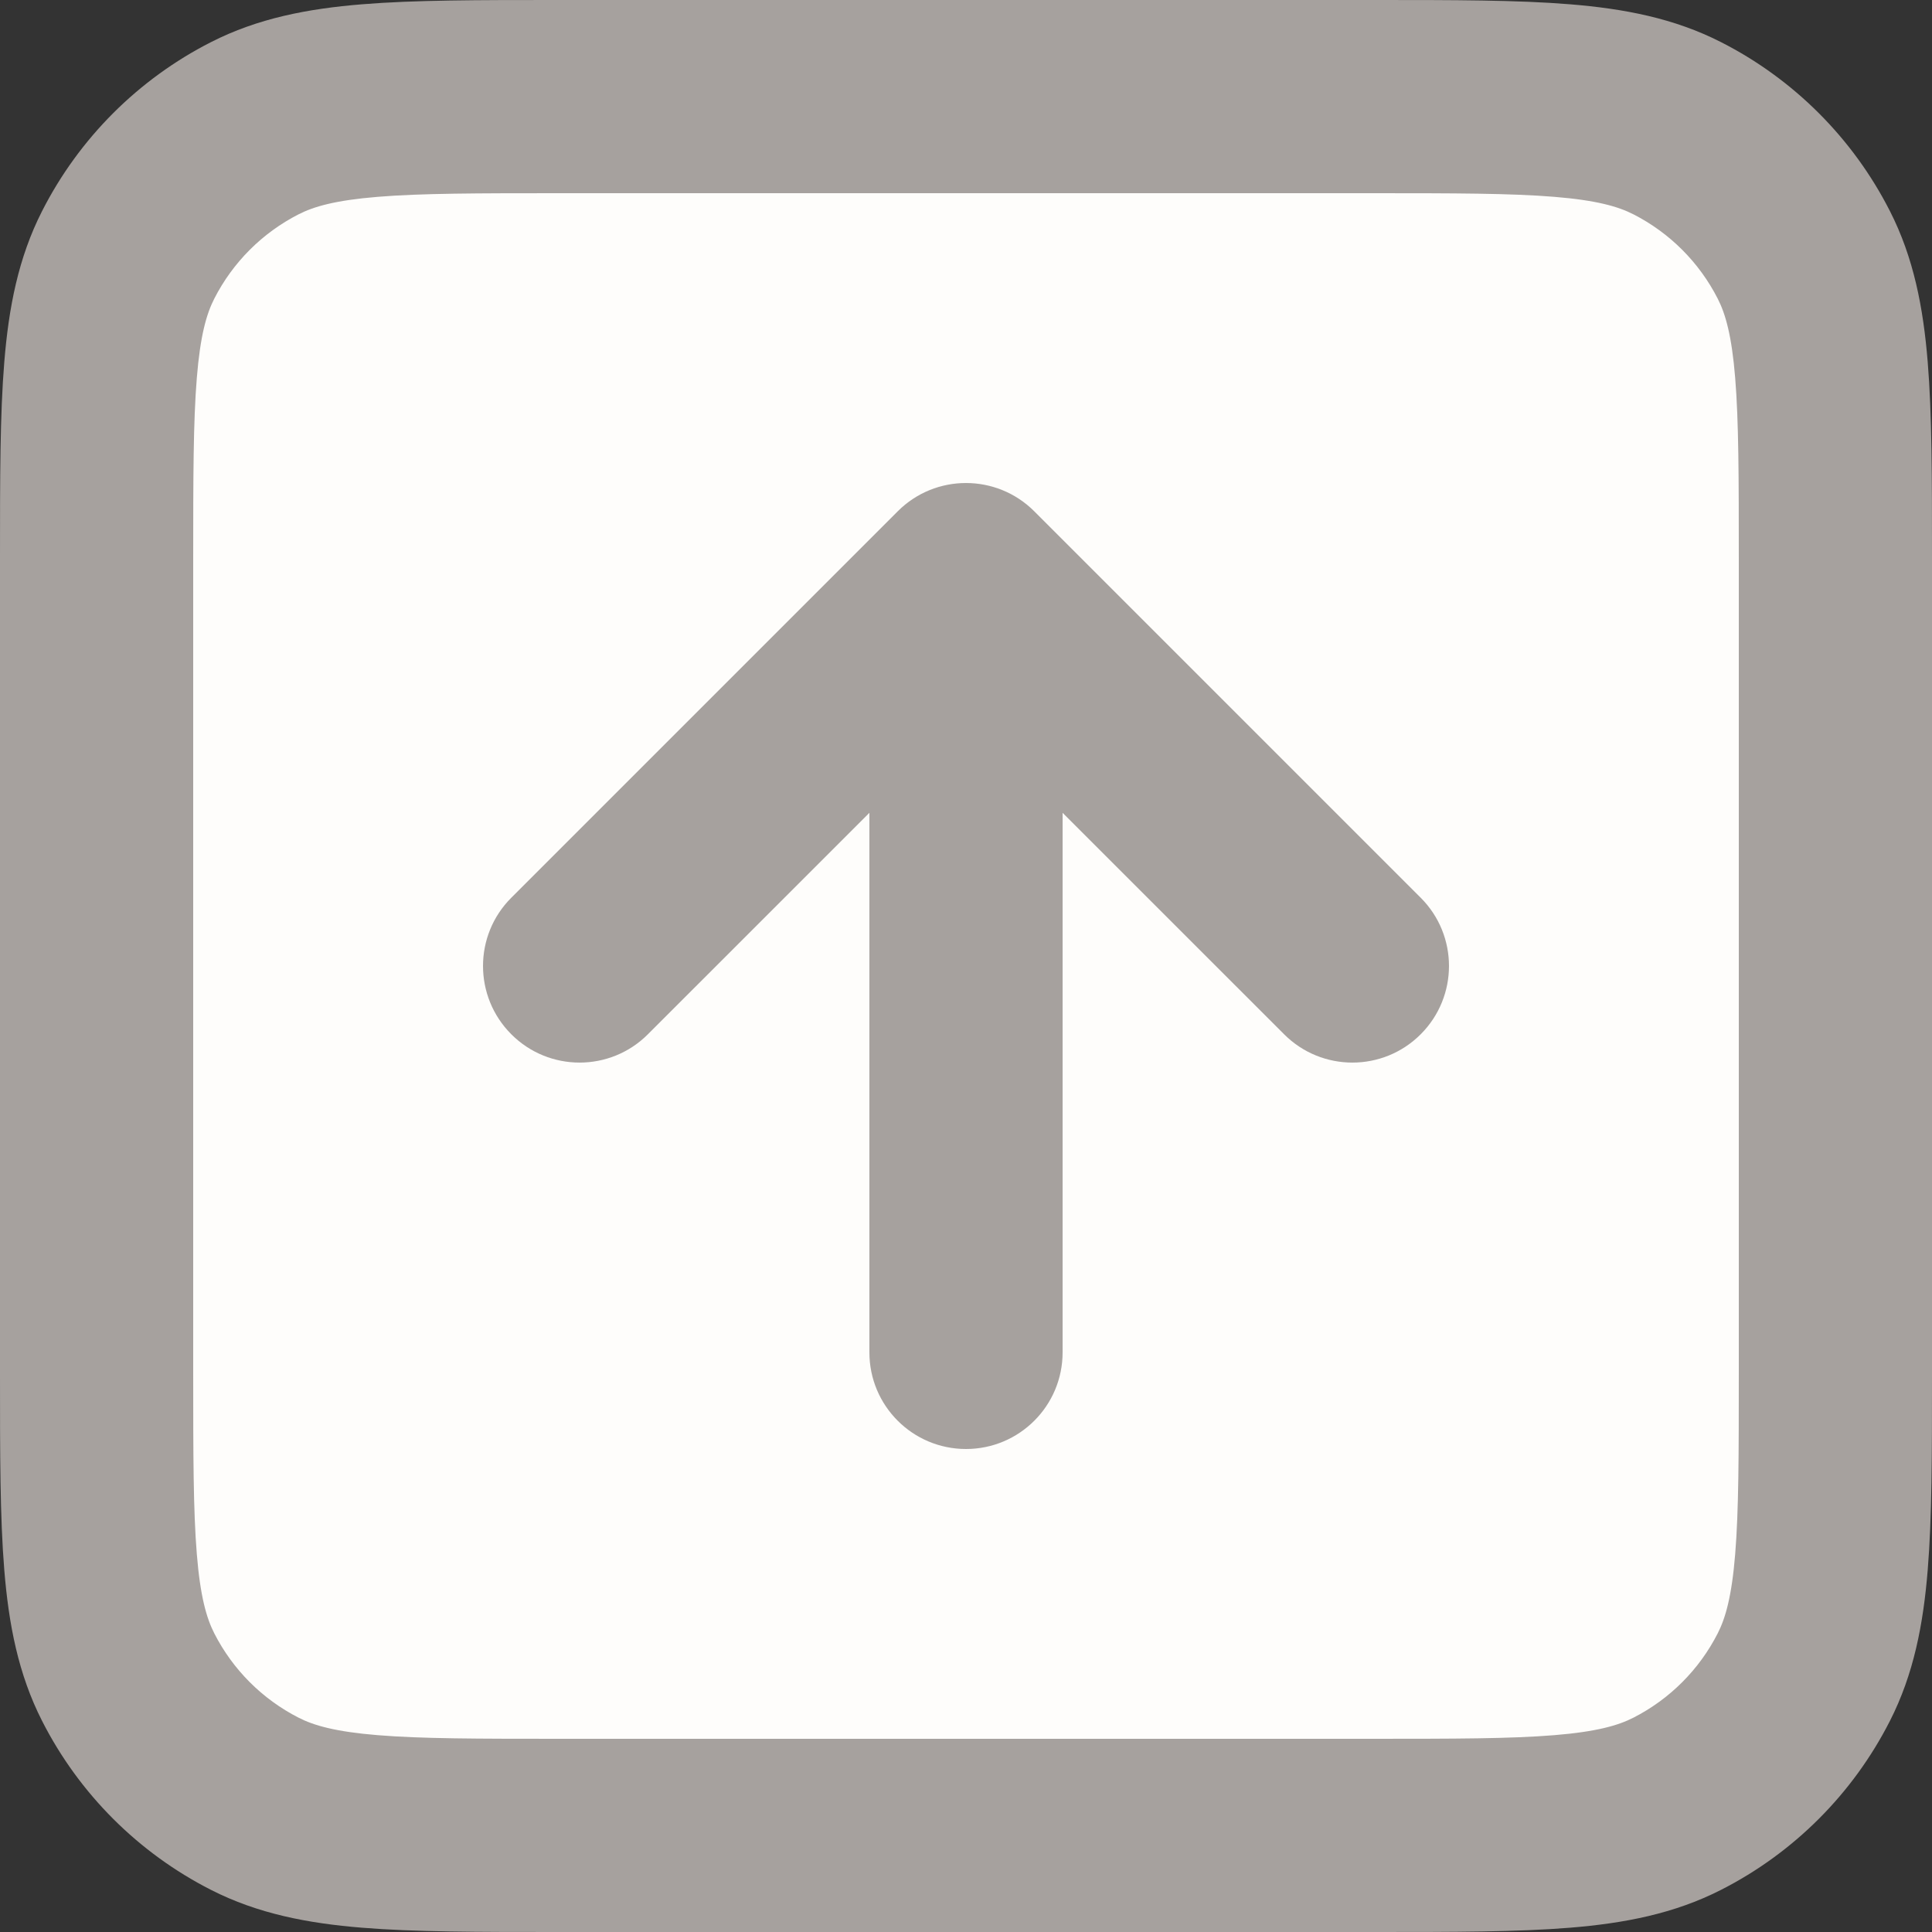 <svg width="32" height="32" viewBox="0 0 32 32" fill="none" xmlns="http://www.w3.org/2000/svg">
<rect x="0" y="0" width="32" height="32" fill="#333333" stroke="none"/>
<rect x="1" y="1" width="30" height="30" rx="6" fill="#FEFDFB"/>
<path fill-rule="evenodd" clip-rule="evenodd" d="M9.214 6.90067e-07H22.786C24.074 -1.97186e-05 25.137 -3.65019e-05 26.003 0.071C26.902 0.144 27.729 0.302 28.506 0.698C29.71 1.311 30.689 2.29 31.302 3.494C31.698 4.271 31.856 5.098 31.929 5.997C32 6.863 32 7.926 32 9.214V22.786C32 24.074 32 25.137 31.929 26.003C31.856 26.902 31.698 27.729 31.302 28.506C30.689 29.71 29.71 30.689 28.506 31.302C27.729 31.698 26.902 31.856 26.003 31.929C25.137 32 24.074 32 22.786 32H9.214C7.926 32 6.863 32 5.997 31.929C5.098 31.856 4.271 31.698 3.494 31.302C2.29 30.689 1.311 29.71 0.698 28.506C0.302 27.729 0.144 26.902 0.071 26.003C-3.65019e-05 25.137 -1.97186e-05 24.074 6.90067e-07 22.786V9.214C-1.97186e-05 7.926 -3.65019e-05 6.863 0.071 5.997C0.144 5.098 0.302 4.271 0.698 3.494C1.311 2.29 2.29 1.311 3.494 0.698C4.271 0.302 5.098 0.144 5.997 0.071C6.863 -3.65019e-05 7.926 -1.97186e-05 9.214 6.90067e-07ZM6.258 3.26C5.556 3.317 5.197 3.421 4.947 3.549C4.345 3.856 3.856 4.345 3.549 4.947C3.421 5.197 3.317 5.556 3.26 6.258C3.201 6.978 3.2 7.909 3.2 9.28V22.72C3.2 24.09 3.201 25.022 3.26 25.742C3.317 26.444 3.421 26.802 3.549 27.053C3.856 27.655 4.345 28.144 4.947 28.451C5.197 28.579 5.556 28.683 6.258 28.74C6.978 28.799 7.909 28.8 9.28 28.8H22.72C24.09 28.8 25.022 28.799 25.742 28.74C26.444 28.683 26.802 28.579 27.053 28.451C27.655 28.144 28.144 27.655 28.451 27.053C28.579 26.802 28.683 26.444 28.74 25.742C28.799 25.022 28.8 24.09 28.8 22.72V9.28C28.8 7.909 28.799 6.978 28.74 6.258C28.683 5.556 28.579 5.197 28.451 4.947C28.144 4.345 27.655 3.856 27.053 3.549C26.802 3.421 26.444 3.317 25.742 3.26C25.022 3.201 24.09 3.2 22.72 3.2H9.28C7.909 3.2 6.978 3.201 6.258 3.26ZM14.869 8.469C15.493 7.844 16.506 7.844 17.131 8.469L23.531 14.869C24.156 15.493 24.156 16.506 23.531 17.131C22.907 17.756 21.893 17.756 21.269 17.131L17.6 13.463V22.4C17.6 23.284 16.884 24 16 24C15.116 24 14.4 23.284 14.4 22.4V13.463L10.731 17.131C10.107 17.756 9.093 17.756 8.469 17.131C7.844 16.506 7.844 15.493 8.469 14.869L14.869 8.469Z" fill="#A6A19E"/>
</svg>
